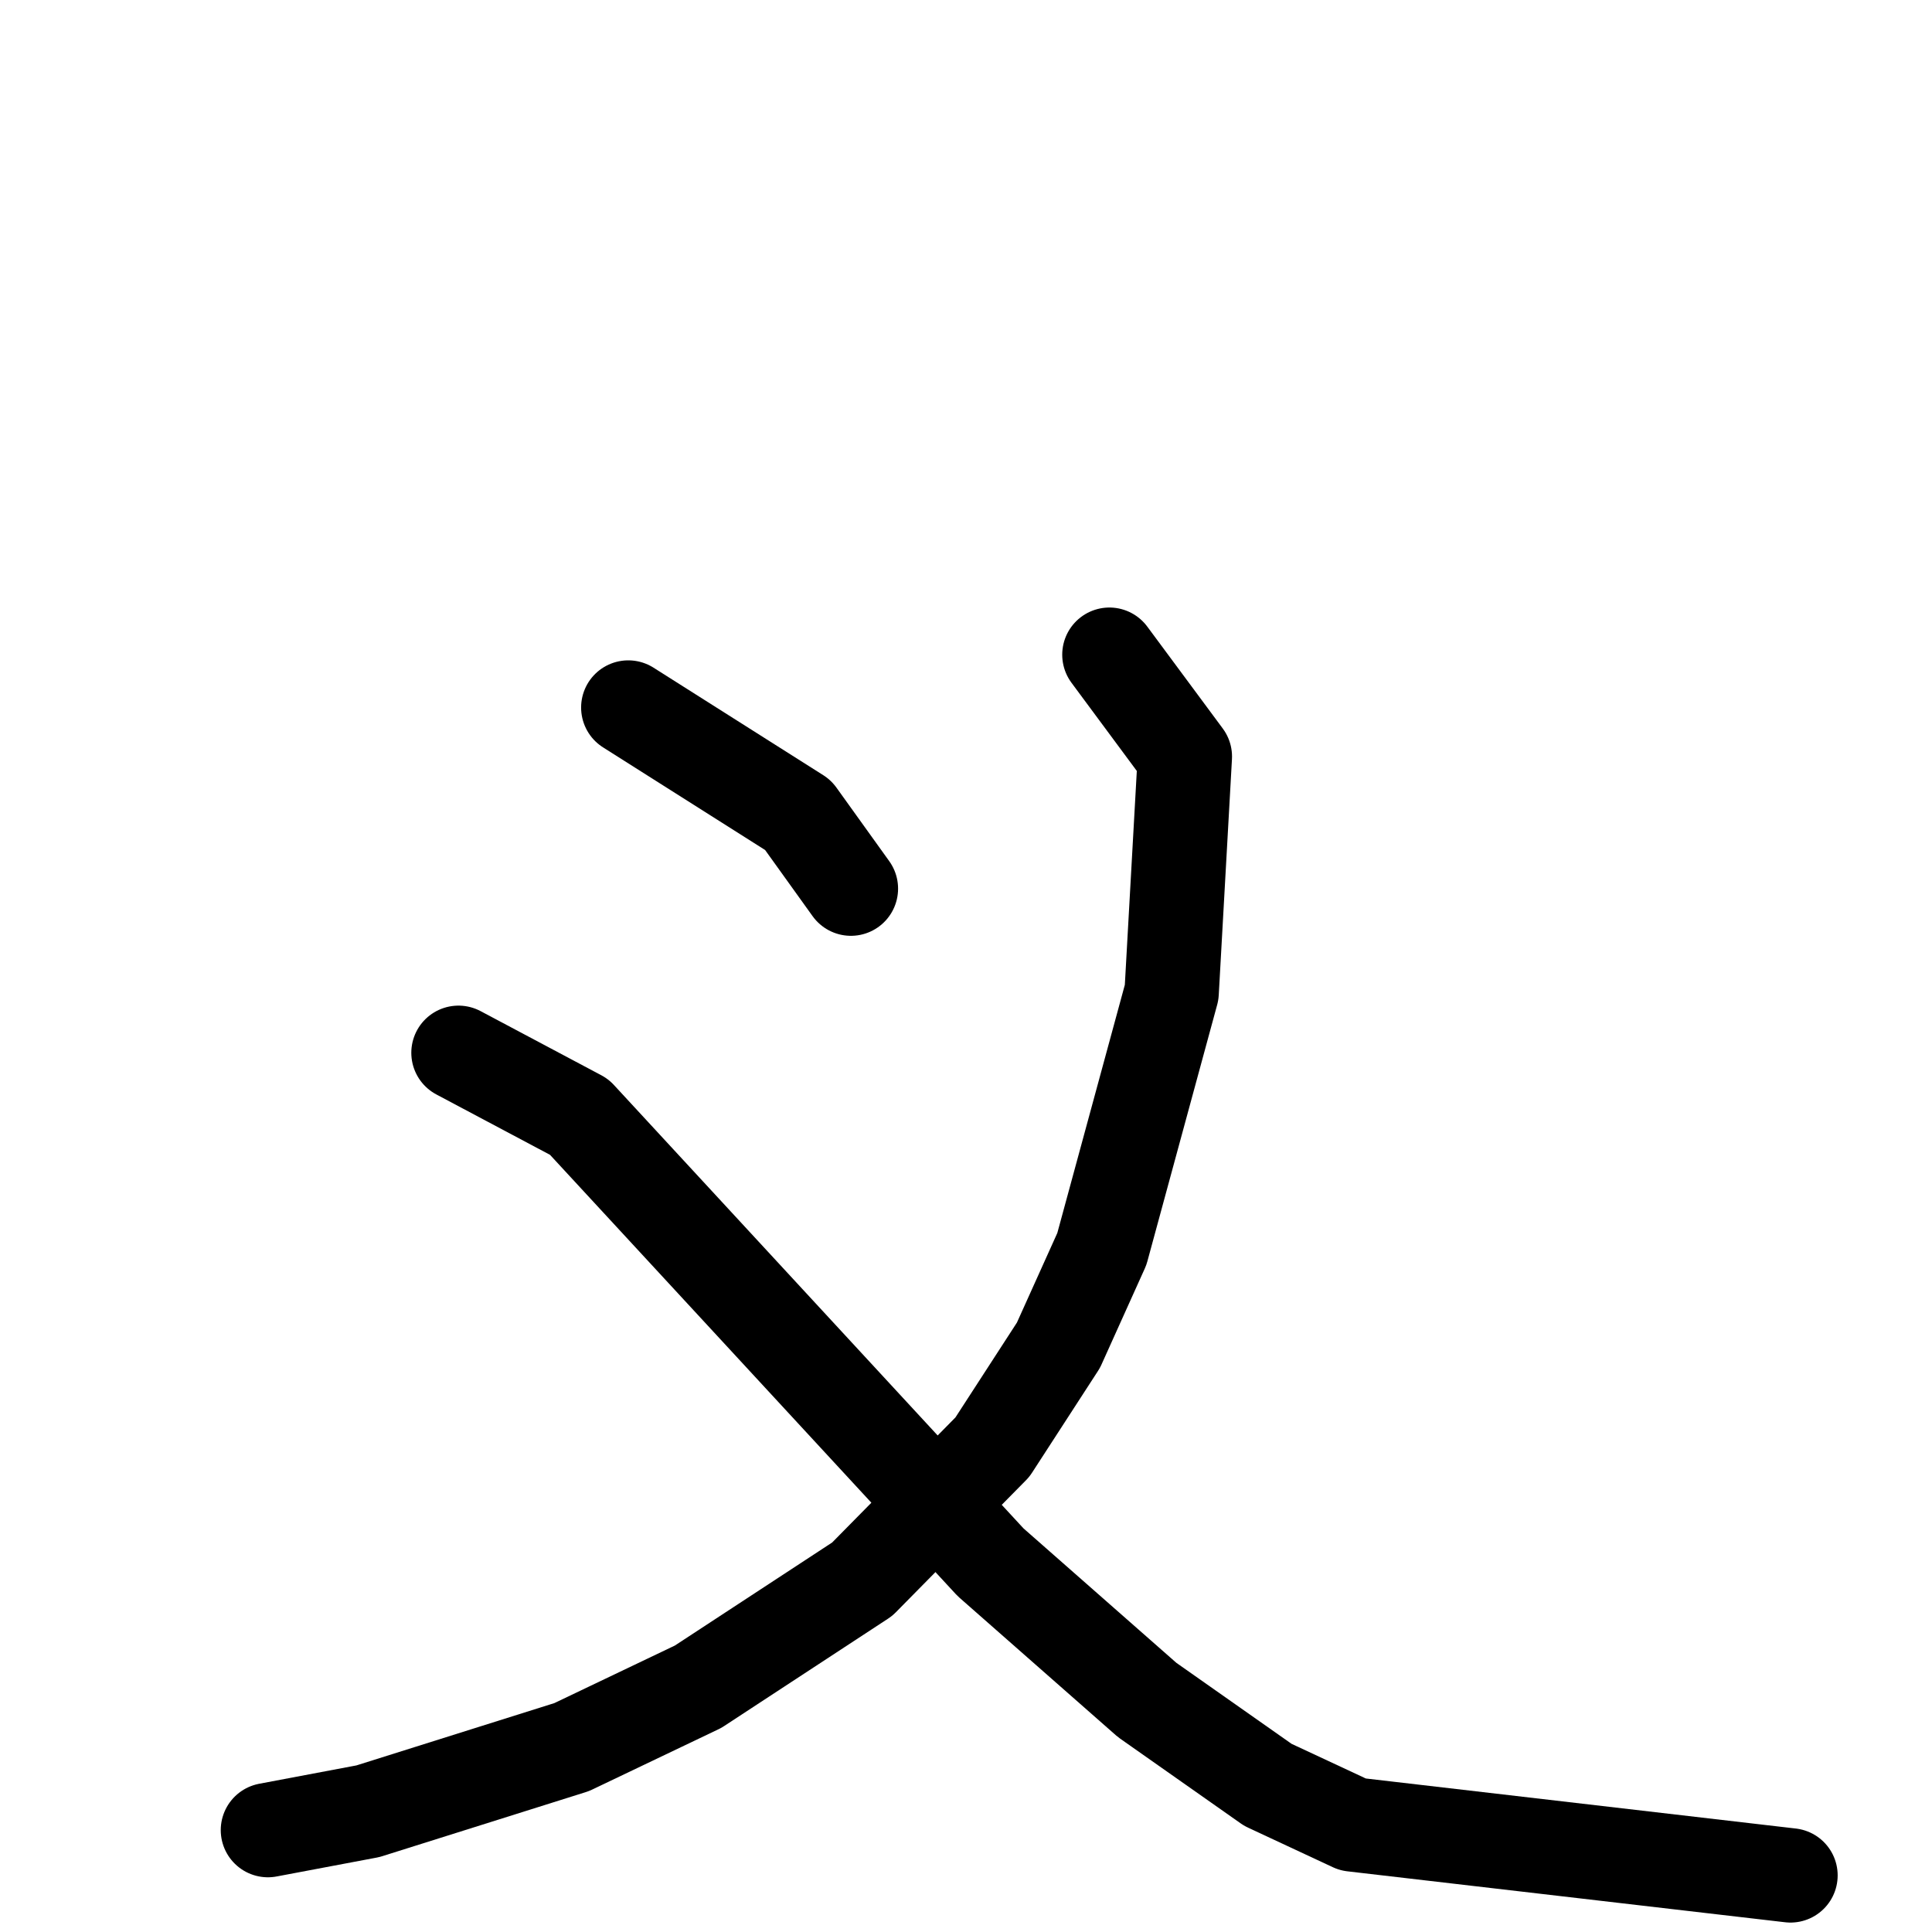 <svg xmlns="http://www.w3.org/2000/svg" viewBox="0 0 1024 1024">
  <g style="fill:none;stroke:#000000;stroke-width:50;stroke-linecap:round;stroke-linejoin:round;" transform="scale(1, 1) translate(0, 0)">
    <path d="M 333.0,375.0 L 423.0,432.0 L 451.0,471.0"/>
    <path d="M 588.0,347.0 L 628.0,401.0 L 621.0,526.0 L 584.0,662.0 L 561.0,713.0 L 526.0,767.0 L 457.0,837.0 L 370.0,894.0 L 303.0,926.0 L 195.0,960.0 L 142.0,970.0"/>
    <path d="M 243.0,558.0 L 307.0,592.0 L 525.0,828.0 L 608.0,901.0 L 672.0,946.0 L 717.0,967.0 L 949.0,994.0"/>
  </g>
</svg>

